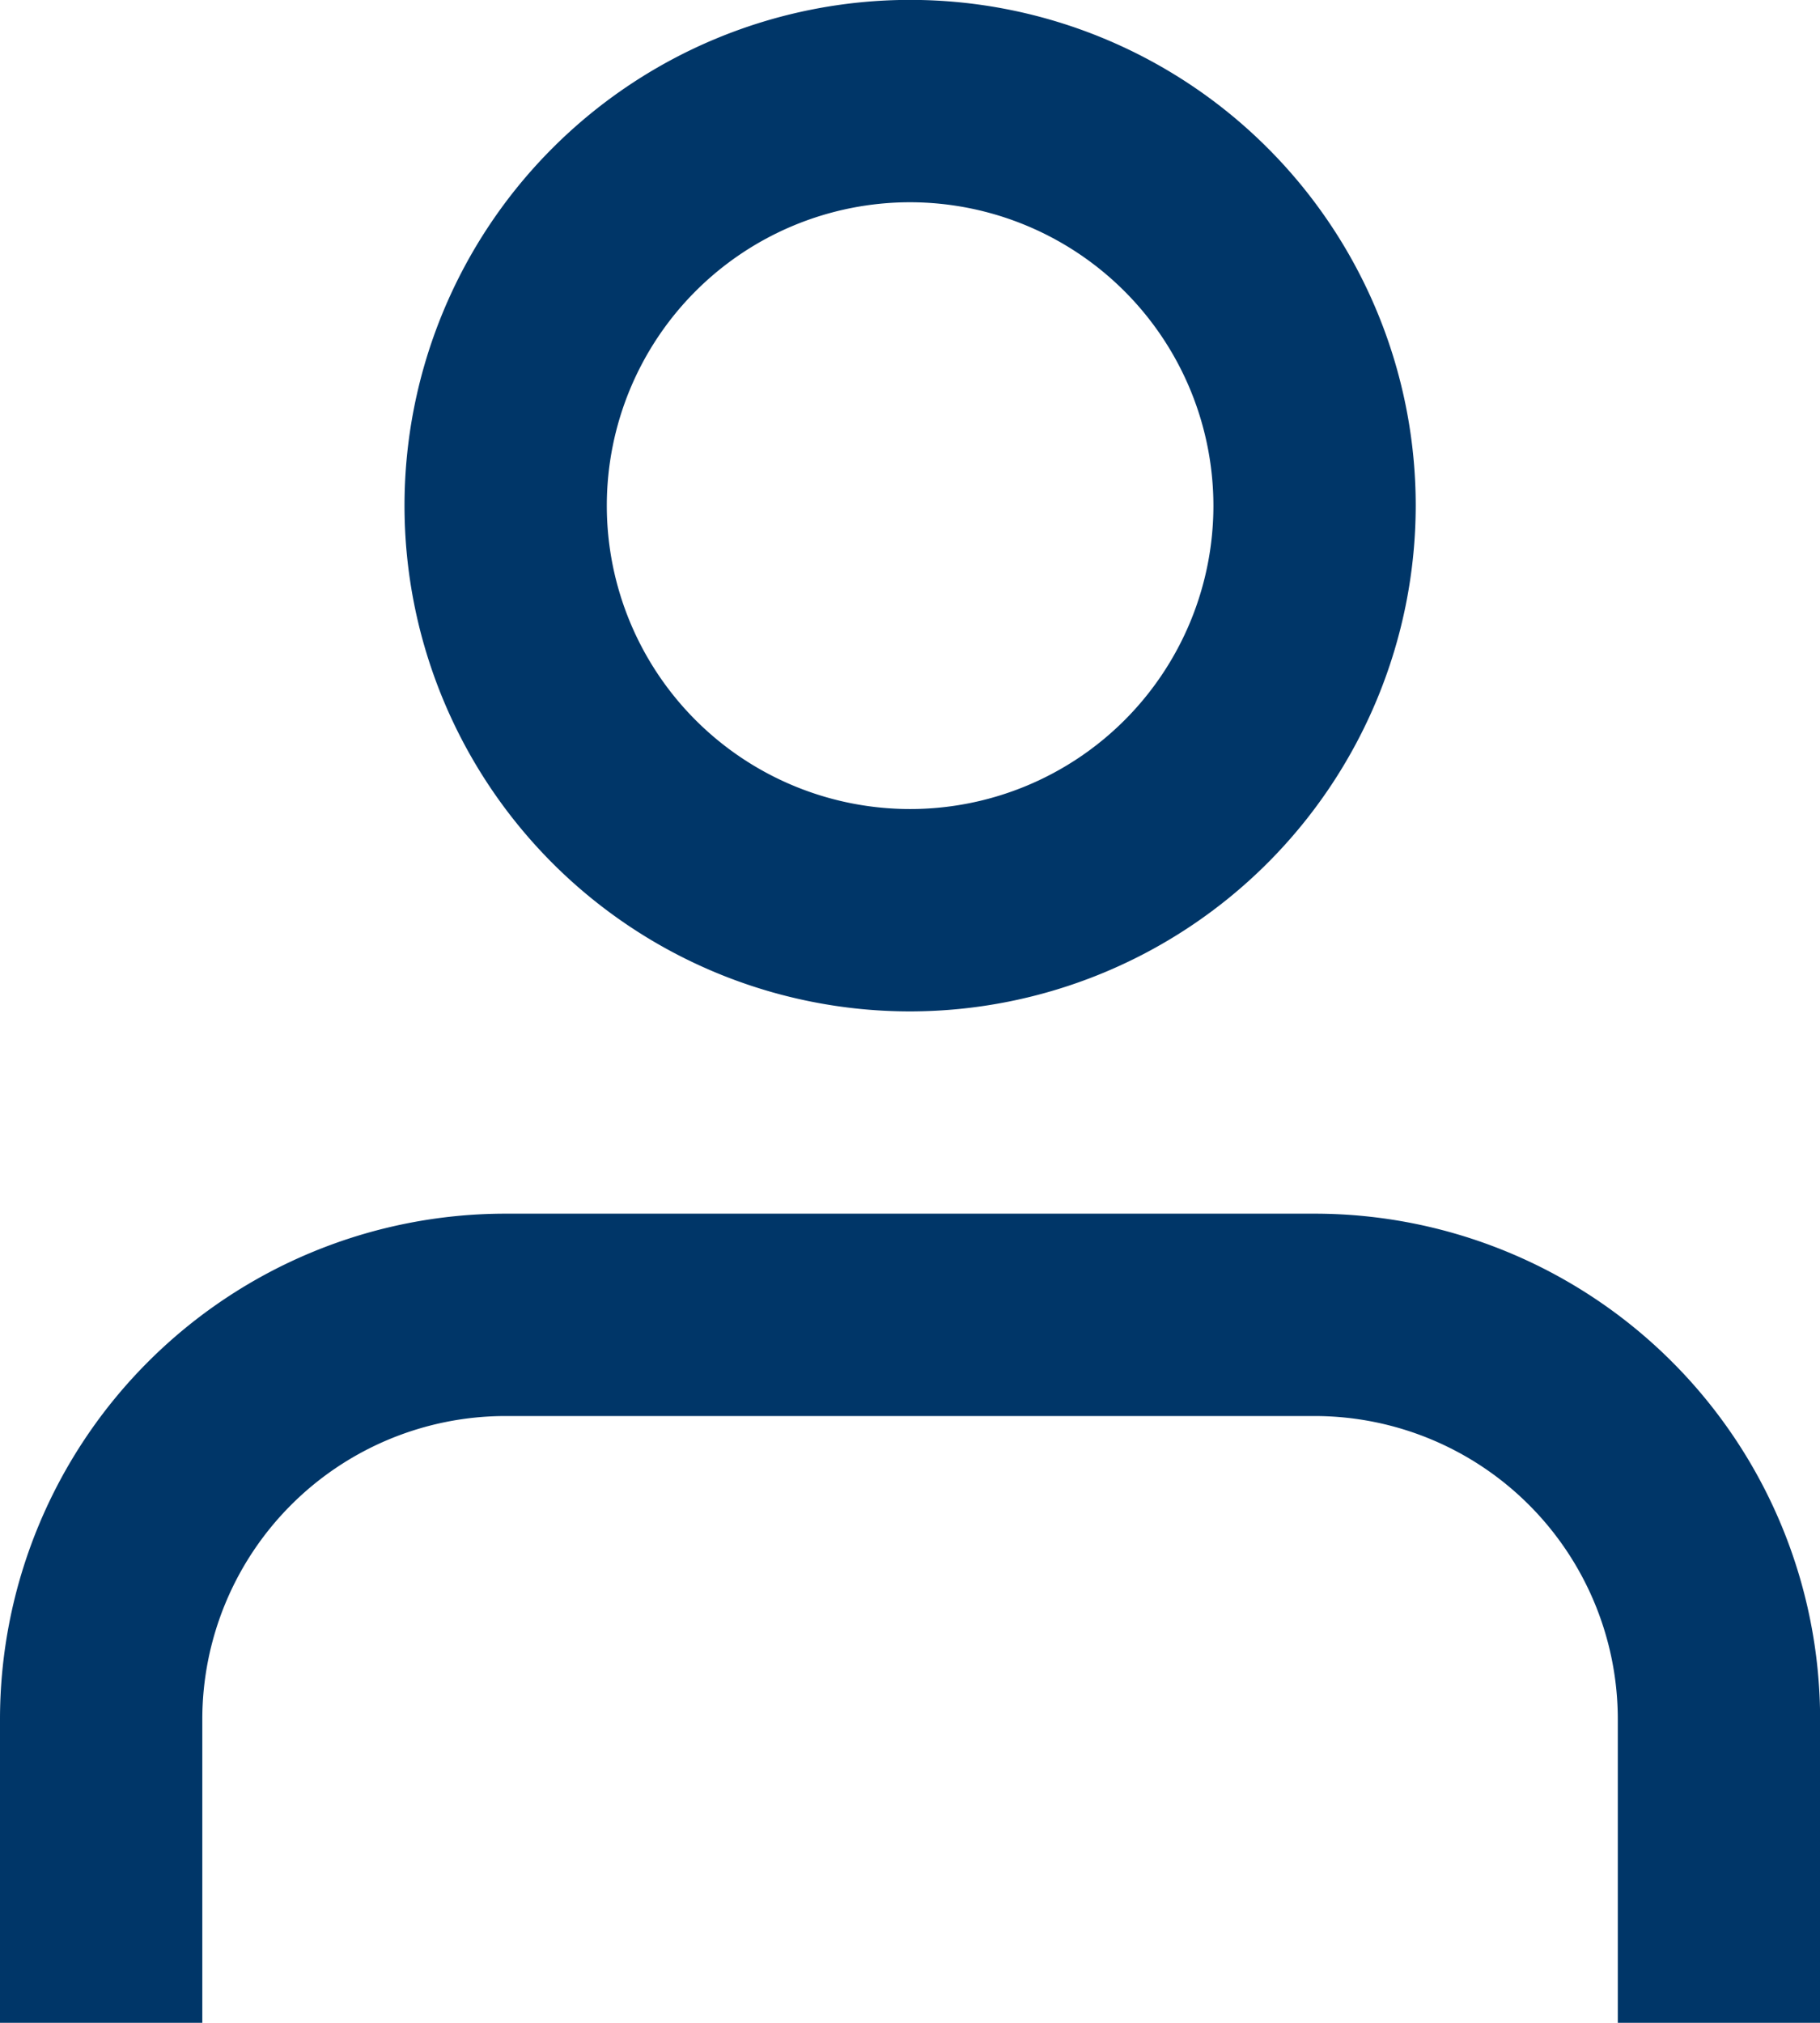 <svg xmlns="http://www.w3.org/2000/svg" width="16.256" height="18.063" viewBox="0 0 16.256 18.063">
  <g id="user-icon" transform="translate(-3 -2)">
    <path id="Path_19" data-name="Path 19" d="M19.256,21.225H17.45V18.516a2.709,2.709,0,0,0-2.709-2.709H7.516a2.709,2.709,0,0,0-2.709,2.709v2.709H3V18.516A4.516,4.516,0,0,1,7.516,14h7.225a4.516,4.516,0,0,1,4.516,4.516Z" transform="translate(0 -1.163)" fill="#003668"/>
    <path id="Path_20" data-name="Path 20" d="M11.516,11.031a4.516,4.516,0,1,1,4.516-4.516A4.521,4.521,0,0,1,11.516,11.031Zm0-7.225a2.709,2.709,0,1,0,2.709,2.709A2.712,2.712,0,0,0,11.516,3.806Z" transform="translate(-0.387)" fill="#003668"/>
  </g>
</svg>
